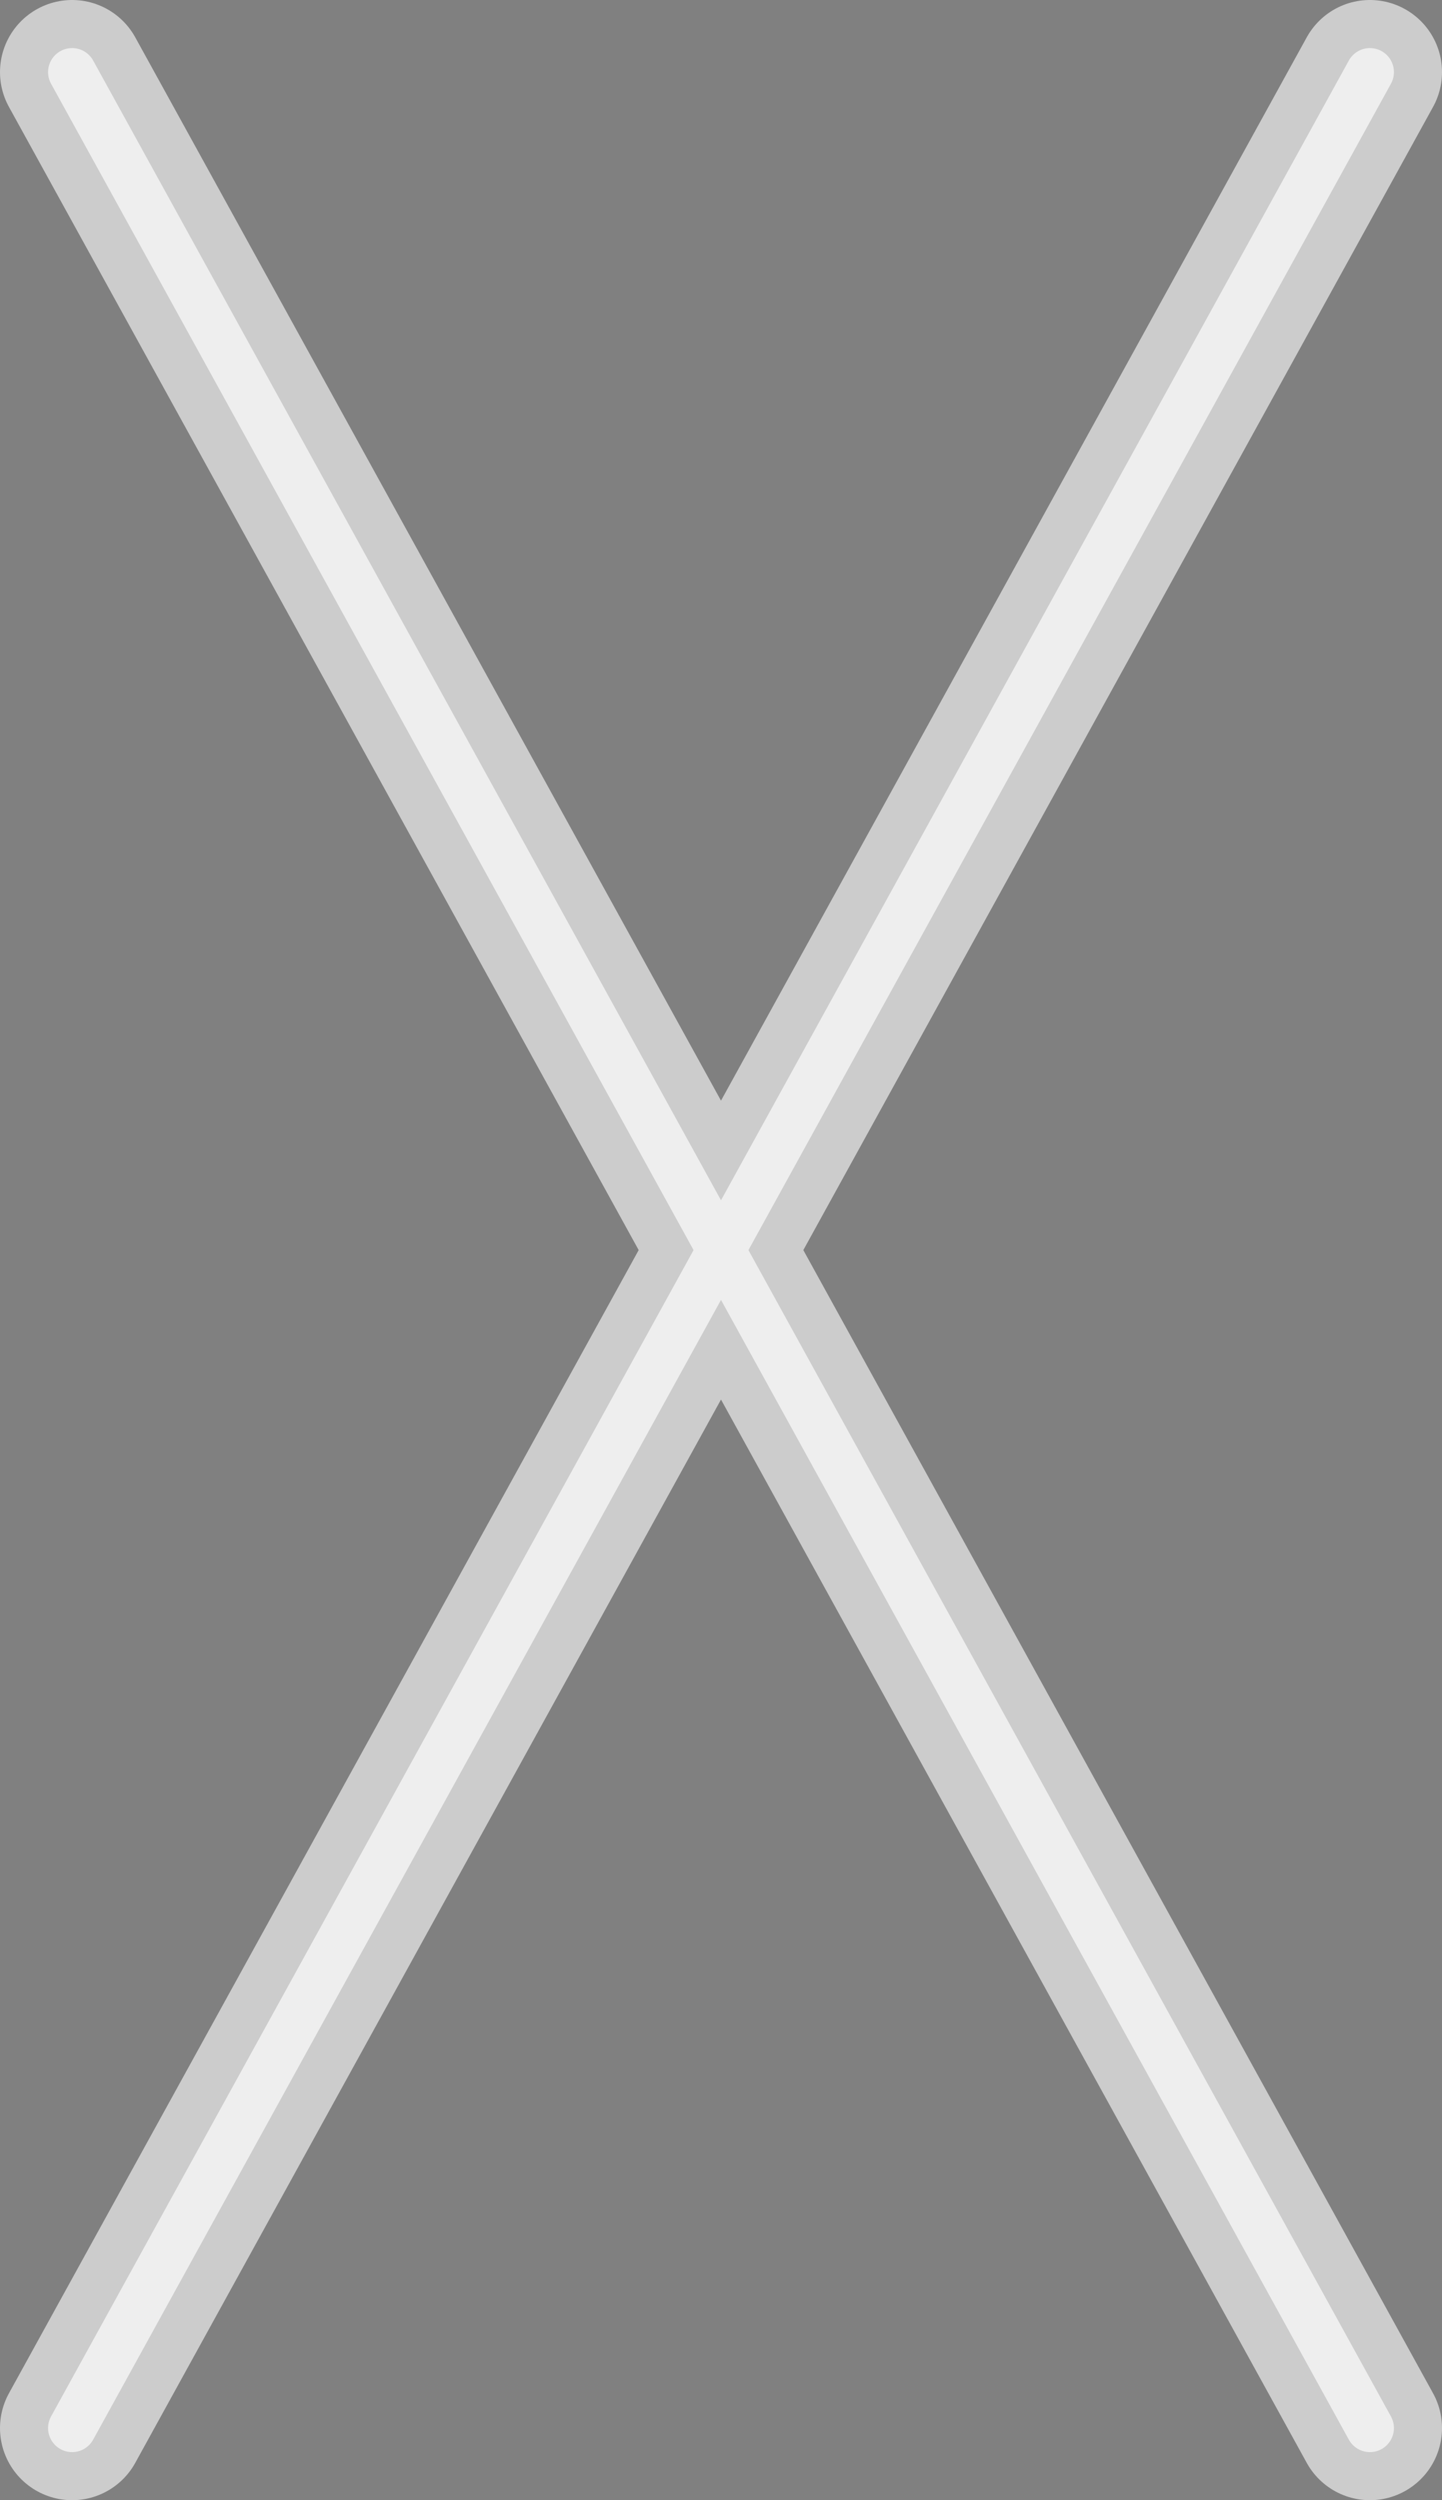 <svg width='.57em' height='.988em' viewBox='0 0 60 104' id='ArrowNone' xmlns='http://www.w3.org/2000/svg'>
<rect x="0" y="0" width="60" height="104" fill="#808080" stroke="none"/>
<defs><path id='a' stroke-linecap='round' d='M3 3L57 101M57 3L3 101'></path></defs>
<use href='#a' stroke='#CCCCCC' stroke-width='6'/>
<use href='#a' stroke='#EEEEEE' stroke-width='2'/>
</svg>
